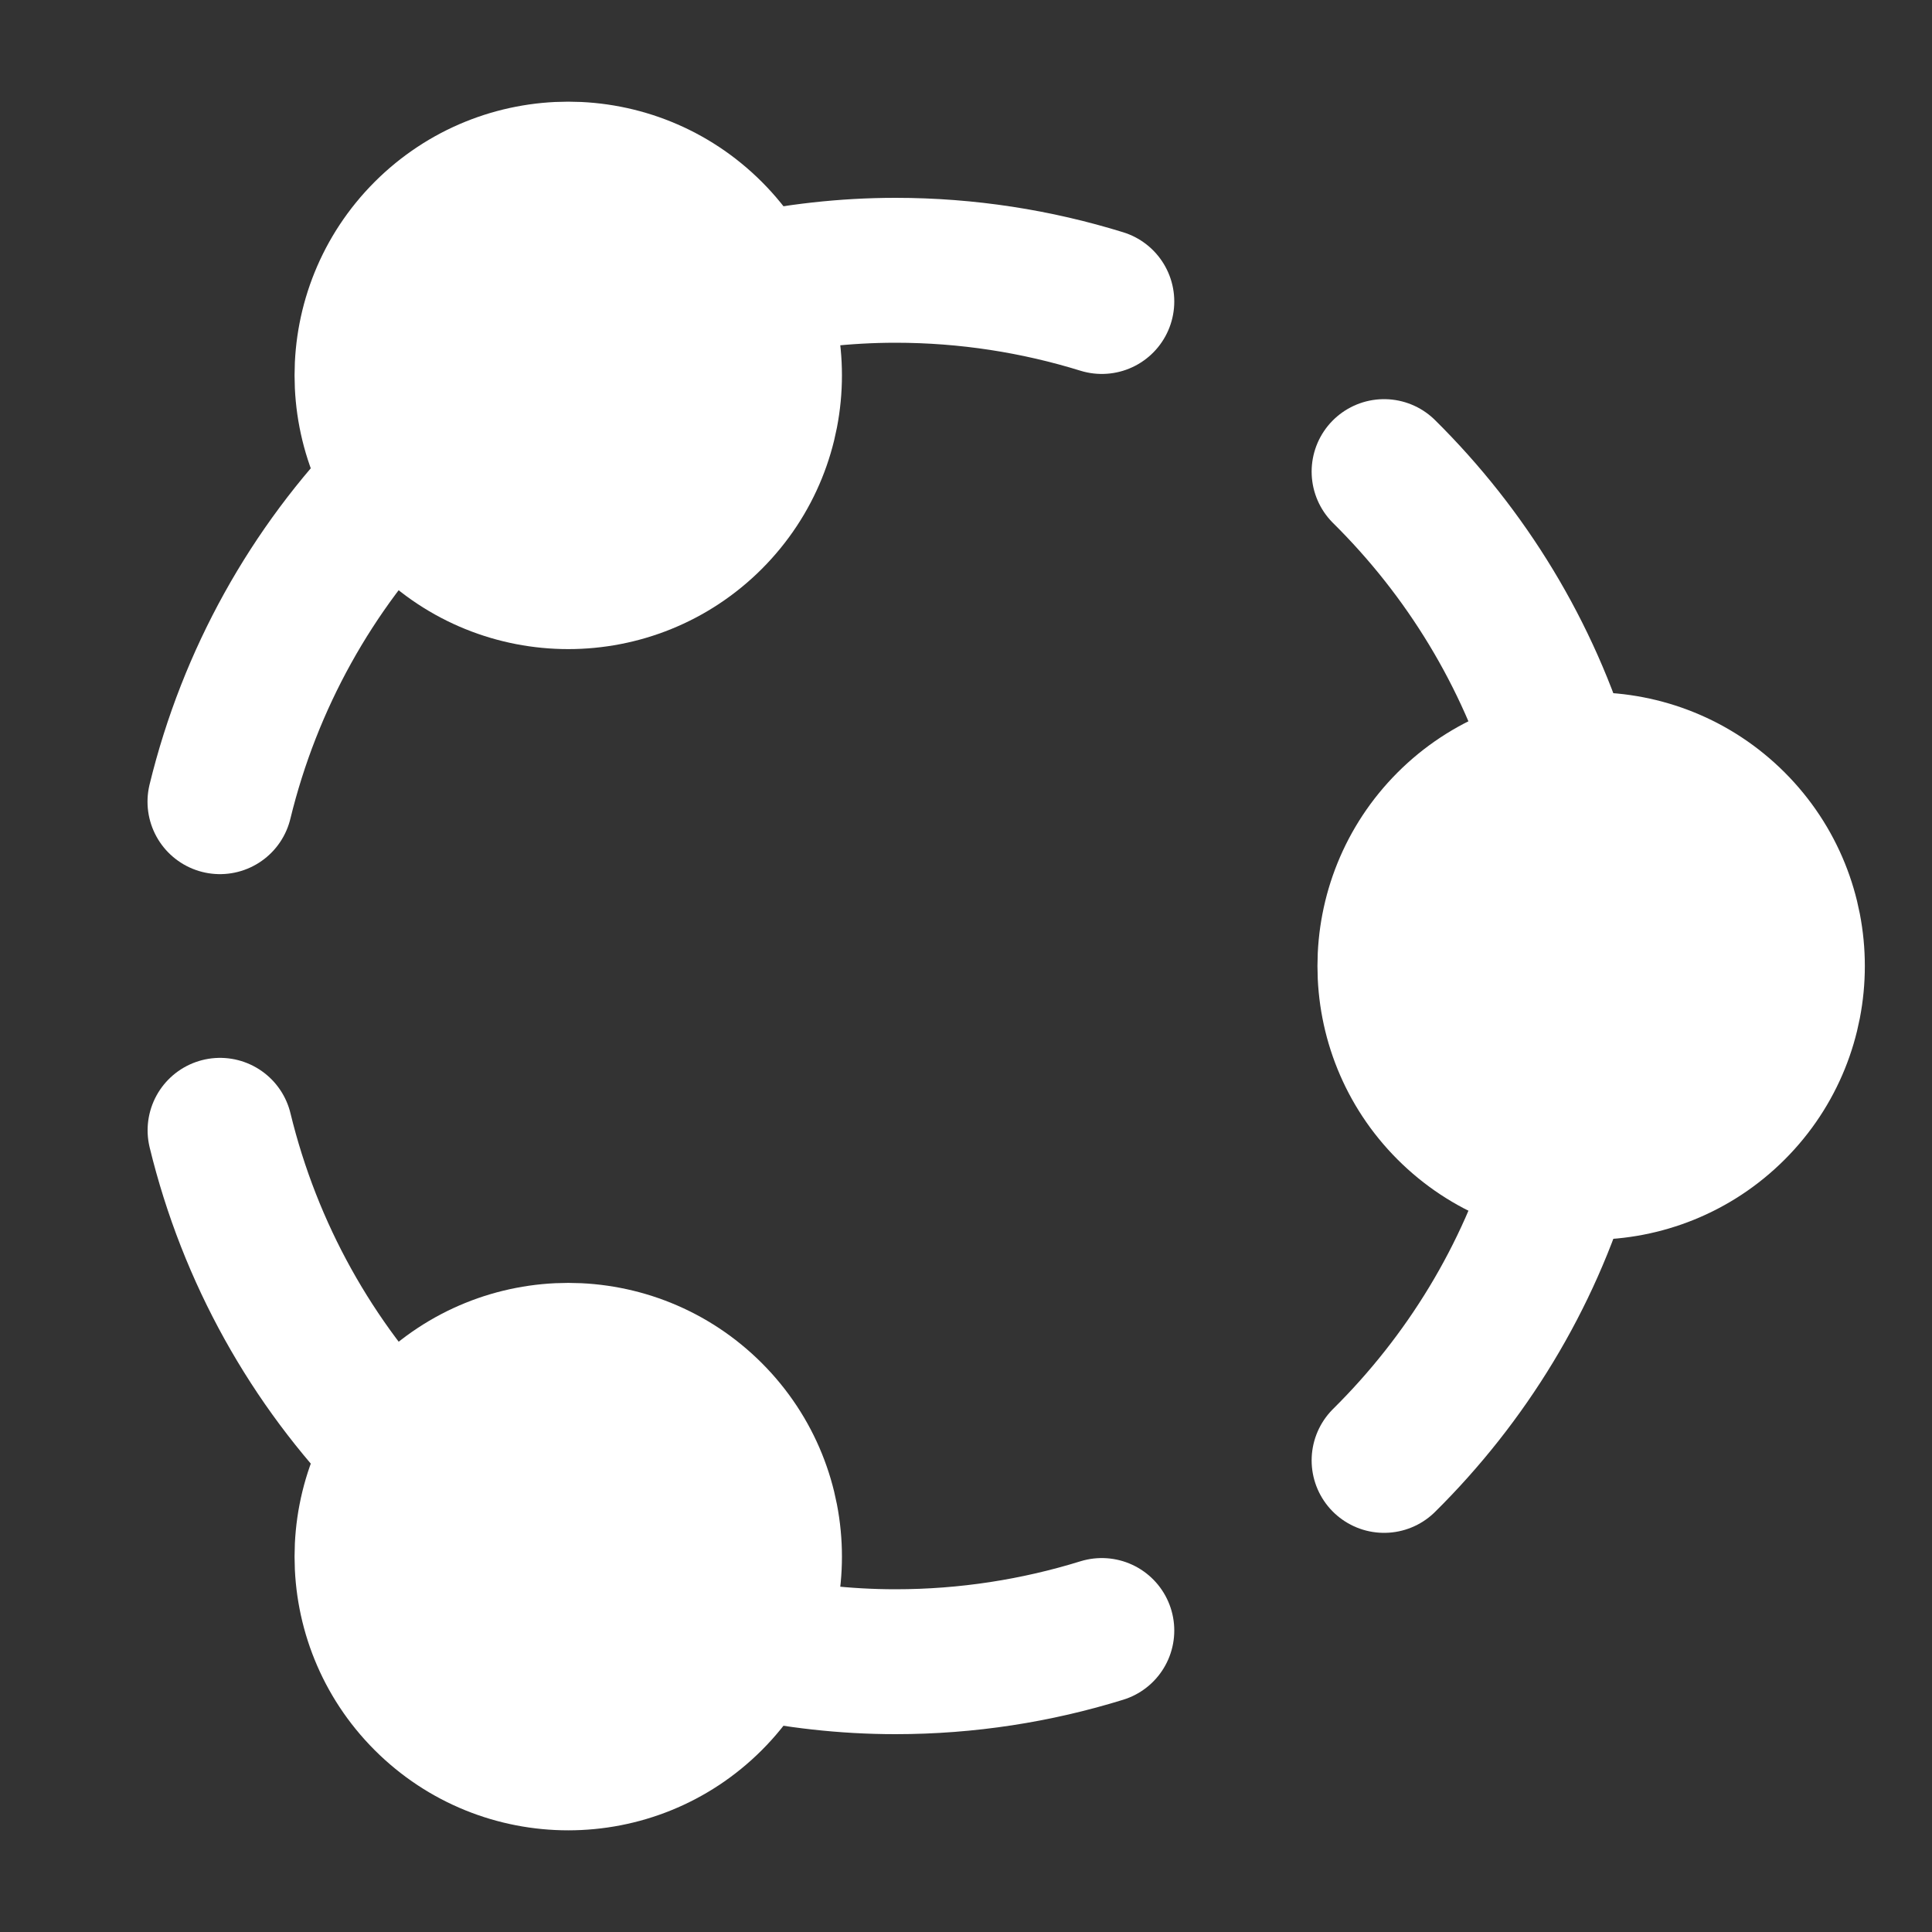 <svg xmlns="http://www.w3.org/2000/svg" width="20" height="20" viewBox="0 0 20 20" fill="none">
  <rect x="0" y="0" width="20" height="20" fill="#333333" stroke="none"/>
  <path d="M4.114 4.976C3.229 5.884 2.587 7.026 2.277 8.299" stroke="white" stroke-width="1.5" stroke-linecap="round" stroke-linejoin="round"/>
  <path d="M7.742 17.036C8.234 17.142 8.745 17.202 9.27 17.202C10.013 17.202 10.731 17.088 11.406 16.879" stroke="white" stroke-width="1.5" stroke-linecap="round" stroke-linejoin="round"/>
  <path d="M2.278 11.701C2.587 12.974 3.23 14.116 4.115 15.024" stroke="white" stroke-width="1.5" stroke-linecap="round" stroke-linejoin="round"/>
  <path d="M16.171 12.053C15.822 13.23 15.177 14.277 14.328 15.118" stroke="white" stroke-width="1.5" stroke-linecap="round" stroke-linejoin="round"/>
  <path d="M14.328 4.882C15.177 5.722 15.821 6.77 16.171 7.947" stroke="white" stroke-width="1.5" stroke-linecap="round" stroke-linejoin="round"/>
  <path d="M7.742 2.964C8.234 2.858 8.745 2.798 9.27 2.798C10.013 2.798 10.731 2.912 11.406 3.121" stroke="white" stroke-width="1.5" stroke-linecap="round" stroke-linejoin="round"/>
  <path fill-rule="evenodd" clip-rule="evenodd" d="M17.945 8.527C18.758 9.341 18.758 10.66 17.945 11.473C17.131 12.287 15.812 12.287 14.998 11.473C14.185 10.66 14.185 9.341 14.998 8.527C15.812 7.713 17.131 7.713 17.945 8.527Z" fill="white"/>
  <path d="M17.945 8.527C18.758 9.341 18.758 10.66 17.945 11.473C17.131 12.287 15.812 12.287 14.998 11.473C14.185 10.66 14.185 9.341 14.998 8.527C15.812 7.713 17.131 7.713 17.945 8.527" stroke="white" stroke-width="1.5" stroke-linecap="round" stroke-linejoin="round"/>
  <path fill-rule="evenodd" clip-rule="evenodd" d="M7.356 14.641C8.169 15.454 8.169 16.774 7.356 17.587C6.542 18.401 5.223 18.401 4.409 17.587C3.596 16.774 3.596 15.454 4.409 14.641C5.223 13.827 6.542 13.827 7.356 14.641Z" fill="white"/>
  <path d="M7.356 14.641C8.169 15.454 8.169 16.774 7.356 17.587C6.542 18.401 5.223 18.401 4.409 17.587C3.596 16.774 3.596 15.454 4.409 14.641C5.223 13.827 6.542 13.827 7.356 14.641" stroke="white" stroke-width="1.5" stroke-linecap="round" stroke-linejoin="round"/>
  <path fill-rule="evenodd" clip-rule="evenodd" d="M7.356 2.413C8.169 3.226 8.169 4.545 7.356 5.359C6.542 6.173 5.223 6.173 4.409 5.359C3.596 4.545 3.596 3.226 4.409 2.413C5.223 1.599 6.542 1.599 7.356 2.413Z" fill="white"/>
  <path d="M7.356 2.413C8.169 3.226 8.169 4.545 7.356 5.359C6.542 6.173 5.223 6.173 4.409 5.359C3.596 4.545 3.596 3.226 4.409 2.413C5.223 1.599 6.542 1.599 7.356 2.413" stroke="white" stroke-width="1.5" stroke-linecap="round" stroke-linejoin="round"/>
</svg>
